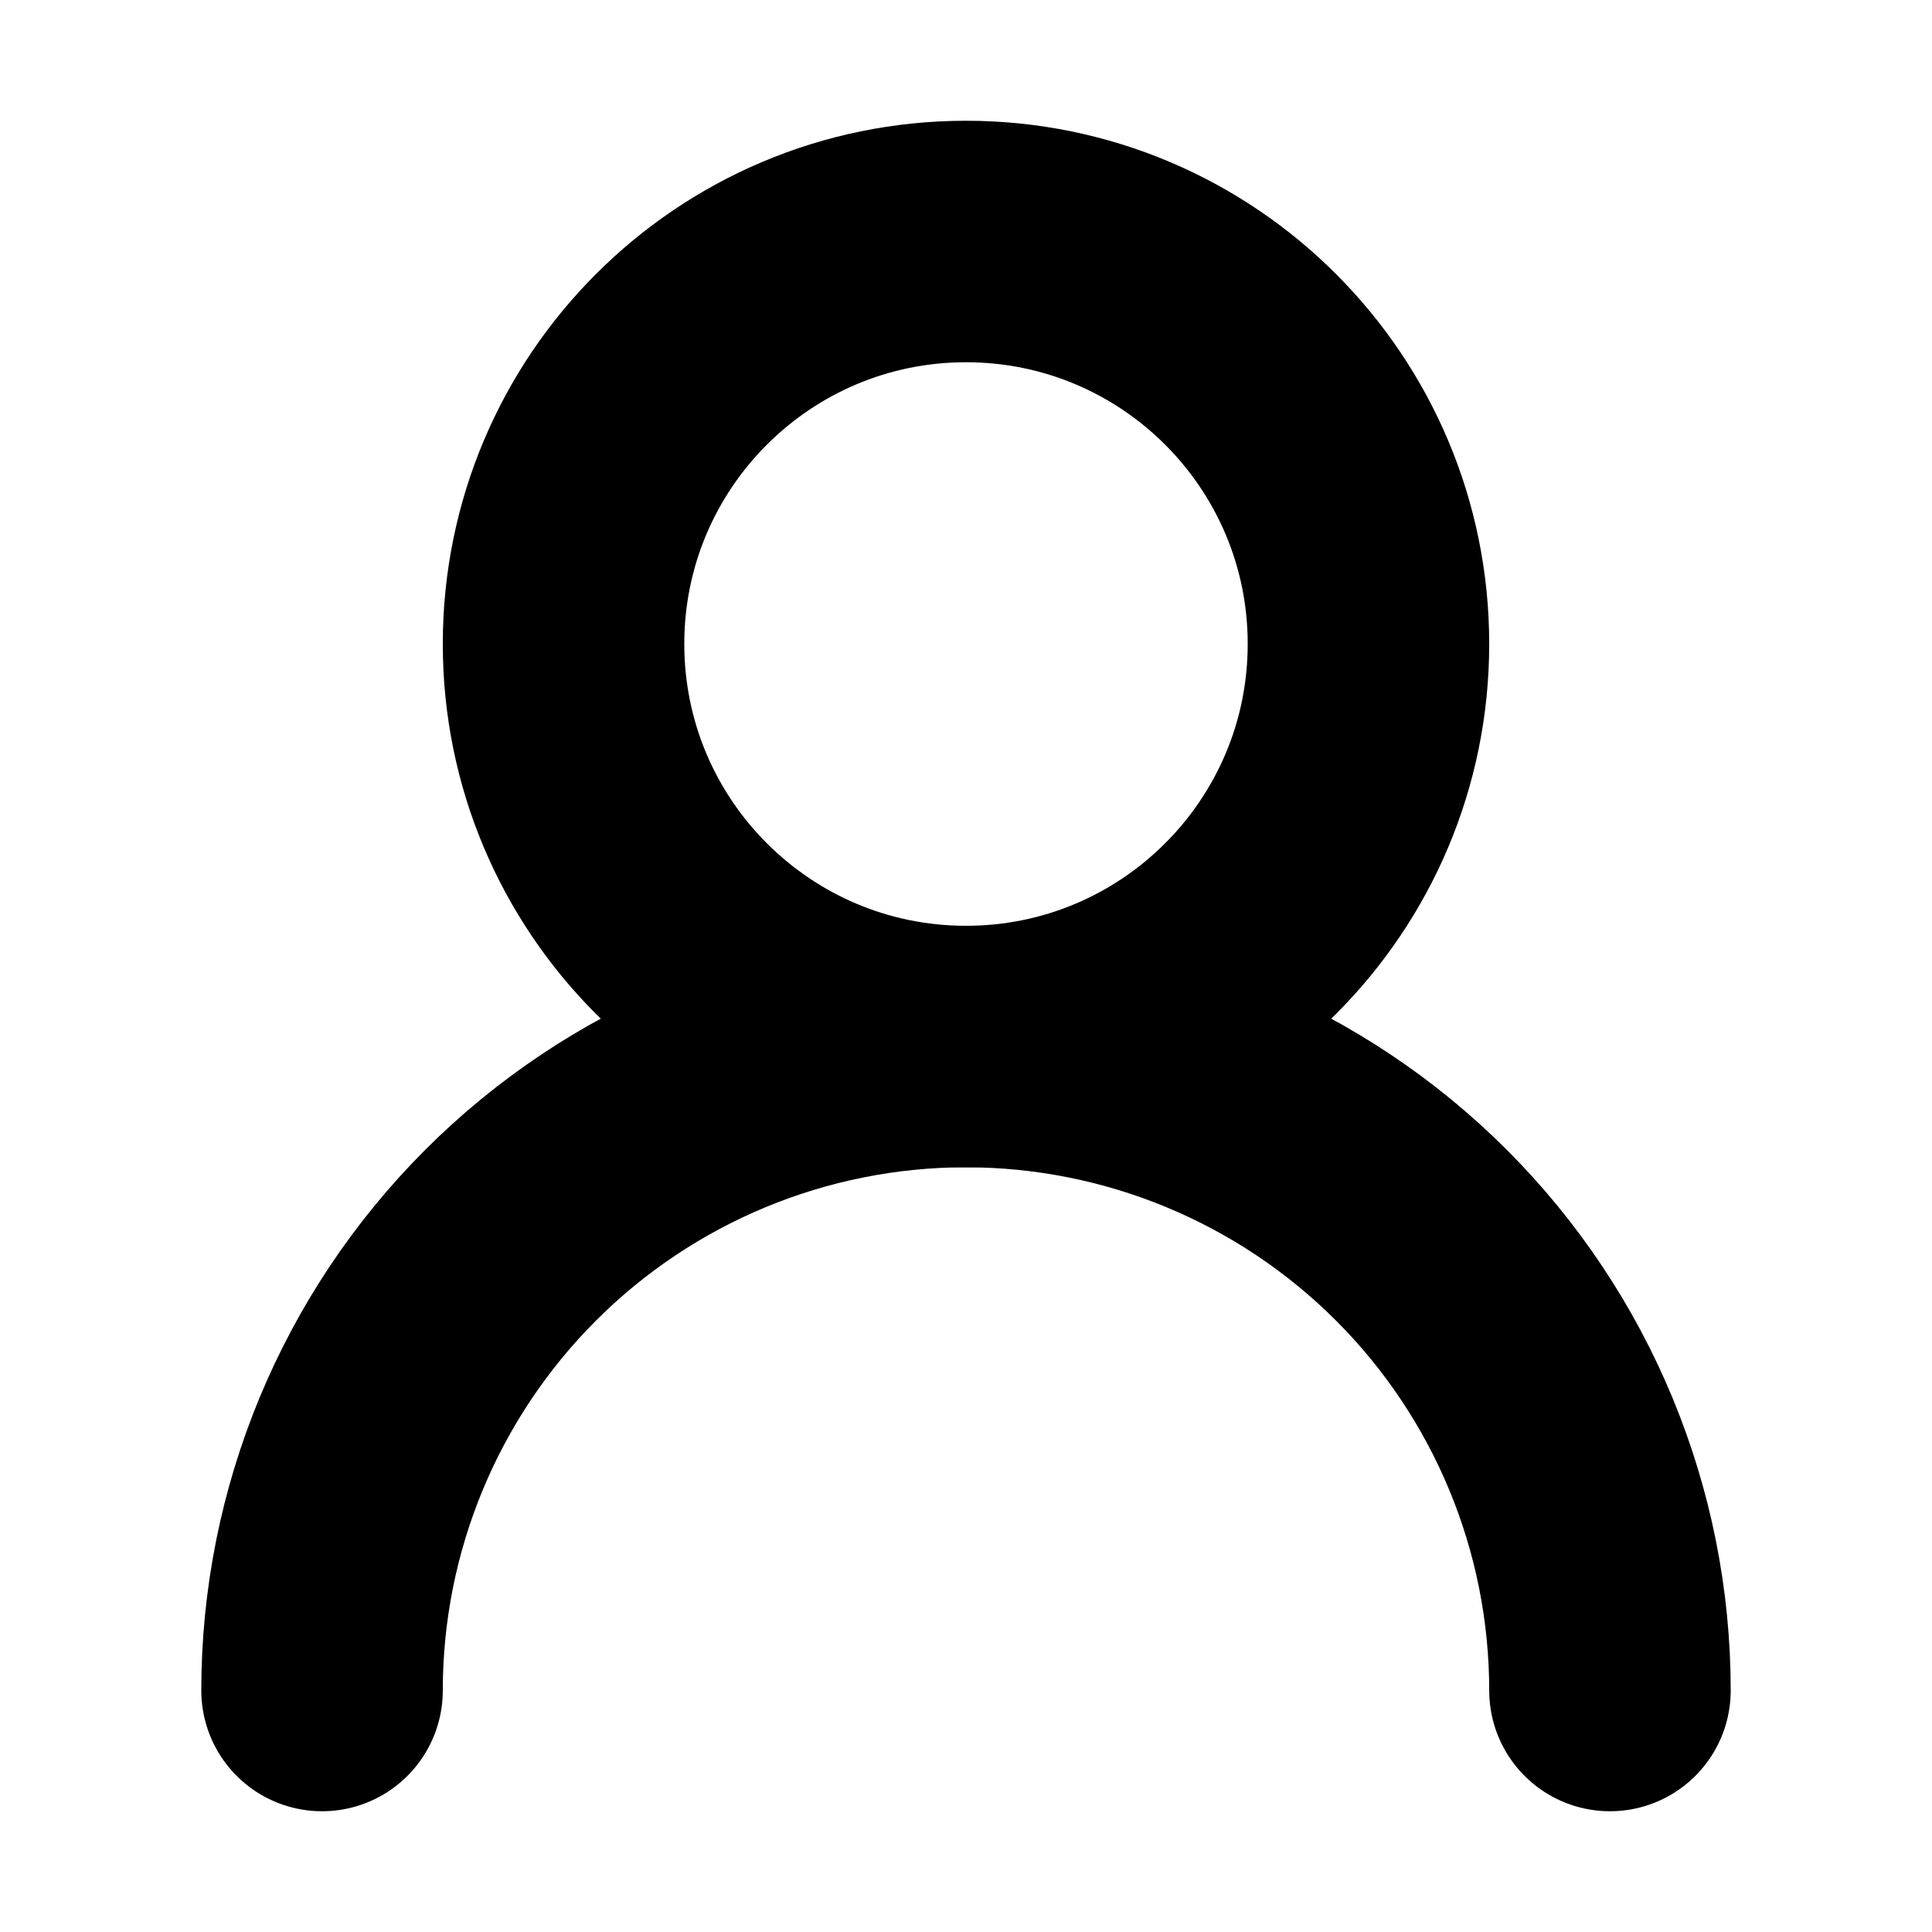 <svg width="16" height="16" viewBox="0 0 16 16" fill="none" xmlns="http://www.w3.org/2000/svg">
<path d="M8 8.667C9.841 8.667 11.333 7.174 11.333 5.333C11.333 3.492 9.841 2 8 2C6.159 2 4.667 3.492 4.667 5.333C4.667 7.174 6.159 8.667 8 8.667Z" stroke="black" stroke-width="2" stroke-linecap="round" stroke-linejoin="round"/>
<path d="M13.333 14C13.333 12.585 12.771 11.229 11.771 10.229C10.771 9.229 9.414 8.667 8 8.667C6.585 8.667 5.229 9.229 4.229 10.229C3.229 11.229 2.667 12.585 2.667 14" stroke="black" stroke-width="2" stroke-linecap="round" stroke-linejoin="round"/>
</svg>
